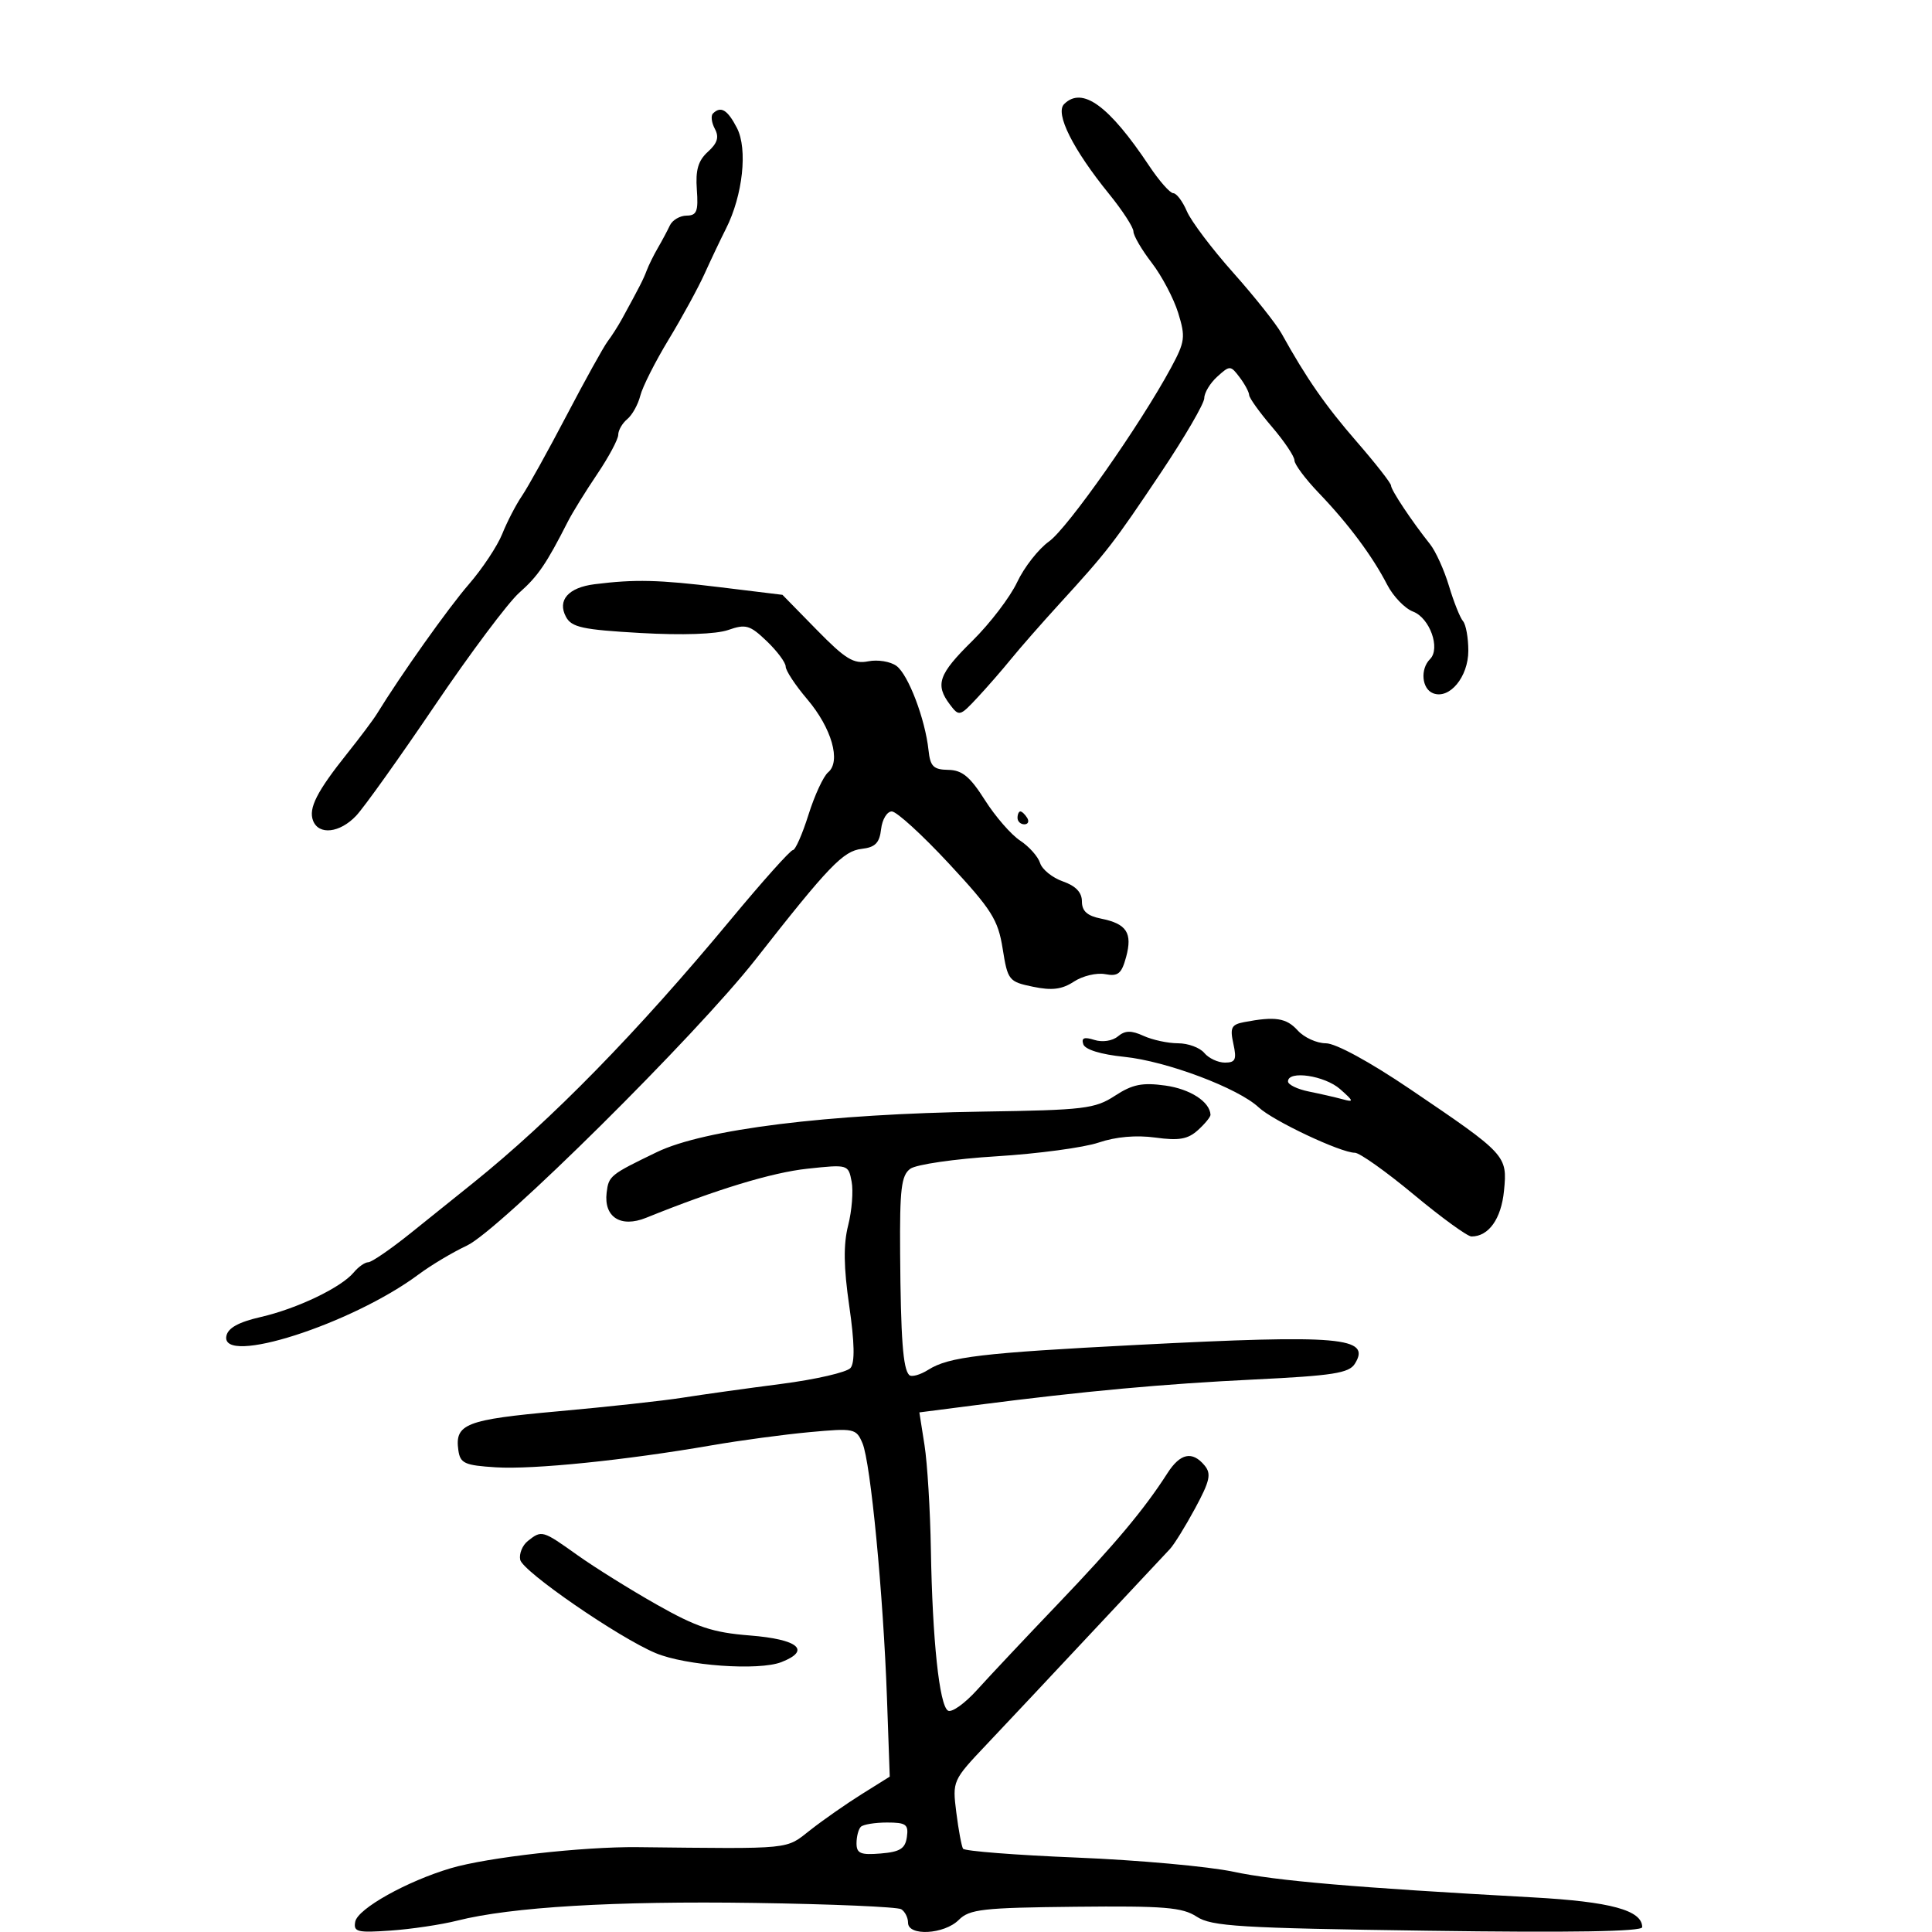 <svg xmlns="http://www.w3.org/2000/svg" width="300" height="300" viewBox="0 0 300 300" version="1.1">
	<path d="M 165.231 16.169 C 163.796 17.604, 166.604 23.205, 172.234 30.139 C 174.305 32.690, 176 35.304, 176 35.947 C 176 36.591, 177.279 38.778, 178.842 40.809 C 180.404 42.839, 182.253 46.342, 182.950 48.593 C 184.108 52.337, 184.014 53.061, 181.840 57.093 C 177.061 65.957, 165.781 82.019, 162.890 84.078 C 161.256 85.242, 159.029 88.088, 157.940 90.403 C 156.852 92.719, 153.720 96.821, 150.981 99.519 C 145.725 104.695, 145.161 106.307, 147.514 109.417 C 148.918 111.272, 149.053 111.239, 151.732 108.371 C 153.255 106.742, 155.625 104.023, 157 102.328 C 158.375 100.634, 161.750 96.784, 164.500 93.774 C 171.960 85.607, 172.916 84.371, 180.250 73.414 C 183.963 67.867, 187 62.650, 187 61.820 C 187 60.989, 187.907 59.489, 189.016 58.486 C 190.969 56.718, 191.077 56.721, 192.484 58.581 C 193.283 59.636, 193.951 60.878, 193.968 61.341 C 193.986 61.804, 195.575 64.022, 197.500 66.271 C 199.425 68.520, 201 70.865, 201 71.483 C 201 72.100, 202.704 74.382, 204.787 76.553 C 209.360 81.319, 213.115 86.357, 215.400 90.793 C 216.333 92.604, 218.142 94.484, 219.421 94.970 C 222.019 95.958, 223.710 100.690, 222.055 102.345 C 220.496 103.904, 220.774 106.976, 222.537 107.653 C 225.085 108.630, 228 105.104, 228 101.045 C 228 99.040, 227.628 96.973, 227.174 96.450 C 226.720 95.928, 225.741 93.475, 224.999 91 C 224.257 88.525, 222.933 85.600, 222.057 84.500 C 219.227 80.946, 216 76.099, 216 75.401 C 216 75.028, 213.611 71.972, 210.692 68.611 C 205.793 62.971, 202.878 58.778, 199.002 51.795 C 198.176 50.307, 194.800 46.058, 191.500 42.352 C 188.200 38.647, 184.959 34.352, 184.298 32.807 C 183.637 31.263, 182.686 30, 182.184 30 C 181.683 30, 179.998 28.087, 178.441 25.750 C 172.195 16.374, 168.039 13.361, 165.231 16.169 M 110.702 17.631 C 110.355 17.979, 110.490 19.047, 111.003 20.006 C 111.692 21.293, 111.409 22.224, 109.922 23.570 C 108.412 24.938, 107.983 26.400, 108.204 29.428 C 108.453 32.815, 108.197 33.466, 106.612 33.481 C 105.574 33.492, 104.408 34.175, 104.020 35 C 103.633 35.825, 102.792 37.400, 102.151 38.500 C 101.511 39.600, 100.732 41.175, 100.421 42 C 99.891 43.403, 99.364 44.434, 96.594 49.500 C 95.992 50.600, 94.988 52.175, 94.361 53 C 93.735 53.825, 90.866 59, 87.985 64.500 C 85.105 70, 81.984 75.625, 81.049 77 C 80.114 78.375, 78.738 81.031, 77.990 82.902 C 77.243 84.773, 74.905 88.299, 72.795 90.736 C 69.573 94.459, 62.299 104.712, 58.504 110.881 C 57.956 111.772, 55.891 114.525, 53.915 117 C 49.202 122.903, 47.875 125.512, 48.611 127.428 C 49.490 129.718, 52.758 129.351, 55.295 126.677 C 56.508 125.399, 62 117.705, 67.500 109.579 C 73 101.453, 78.909 93.559, 80.631 92.037 C 83.533 89.473, 84.842 87.556, 88.172 81 C 88.870 79.625, 90.917 76.312, 92.721 73.638 C 94.524 70.964, 96 68.206, 96 67.510 C 96 66.814, 96.631 65.721, 97.402 65.081 C 98.173 64.442, 99.084 62.801, 99.427 61.436 C 99.769 60.071, 101.748 56.152, 103.825 52.727 C 105.901 49.302, 108.414 44.700, 109.409 42.500 C 110.404 40.300, 111.900 37.150, 112.734 35.500 C 115.342 30.341, 116.125 23.142, 114.434 19.873 C 112.964 17.030, 111.926 16.407, 110.702 17.631 M 92.324 90.718 C 88.244 91.229, 86.507 93.210, 87.884 95.783 C 88.756 97.413, 90.457 97.781, 99.463 98.291 C 105.963 98.659, 111.195 98.479, 113.078 97.823 C 115.810 96.870, 116.449 97.056, 119.068 99.565 C 120.681 101.110, 122 102.884, 122 103.507 C 122 104.130, 123.503 106.409, 125.340 108.570 C 129.143 113.046, 130.629 118.233, 128.591 119.925 C 127.862 120.529, 126.489 123.494, 125.540 126.512 C 124.591 129.530, 123.501 132, 123.120 132 C 122.738 132, 118.410 136.838, 113.503 142.750 C 98.897 160.349, 85.648 173.897, 73.467 183.689 C 71.285 185.443, 66.943 188.931, 63.817 191.439 C 60.692 193.948, 57.710 196, 57.190 196 C 56.670 196, 55.657 196.708, 54.939 197.573 C 52.991 199.921, 46.153 203.202, 40.500 204.501 C 37.034 205.298, 35.393 206.207, 35.150 207.462 C 34.246 212.149, 54.634 205.613, 65 197.893 C 66.925 196.460, 70.300 194.445, 72.500 193.416 C 77.496 191.078, 108.130 160.713, 117.308 149 C 128.686 134.481, 130.929 132.143, 133.803 131.811 C 135.906 131.569, 136.570 130.895, 136.816 128.750 C 136.990 127.237, 137.739 126, 138.480 126 C 139.221 126, 143.214 129.646, 147.353 134.102 C 153.993 141.248, 154.976 142.805, 155.692 147.307 C 156.476 152.234, 156.640 152.440, 160.404 153.222 C 163.353 153.834, 164.902 153.639, 166.762 152.420 C 168.114 151.534, 170.299 151.015, 171.617 151.267 C 173.612 151.649, 174.156 151.203, 174.860 148.613 C 175.878 144.866, 174.950 143.440, 170.978 142.646 C 168.821 142.214, 168 141.477, 168 139.973 C 168 138.571, 167.039 137.561, 165.041 136.864 C 163.413 136.297, 161.821 135.011, 161.502 134.006 C 161.183 133.001, 159.786 131.435, 158.398 130.525 C 157.010 129.616, 154.550 126.783, 152.931 124.231 C 150.622 120.589, 149.397 119.580, 147.244 119.545 C 144.945 119.507, 144.448 119.014, 144.181 116.500 C 143.666 111.656, 141.041 104.751, 139.203 103.403 C 138.266 102.716, 136.292 102.395, 134.816 102.689 C 132.561 103.138, 131.279 102.354, 126.816 97.795 L 121.500 92.366 111.808 91.183 C 102.269 90.019, 98.606 89.931, 92.324 90.718 M 158 127 C 158 127.550, 158.477 128, 159.059 128 C 159.641 128, 159.840 127.550, 159.500 127 C 159.160 126.450, 158.684 126, 158.441 126 C 158.198 126, 158 126.450, 158 127 M 193.188 158.714 C 191.207 159.092, 190.967 159.574, 191.517 162.078 C 192.056 164.531, 191.845 165, 190.202 165 C 189.126 165, 187.685 164.325, 187 163.500 C 186.315 162.675, 184.481 162, 182.925 162 C 181.368 162, 178.961 161.484, 177.577 160.853 C 175.649 159.975, 174.712 159.994, 173.578 160.936 C 172.726 161.642, 171.175 161.873, 169.930 161.478 C 168.353 160.977, 167.885 161.159, 168.212 162.145 C 168.488 162.981, 170.928 163.732, 174.580 164.105 C 181.145 164.776, 192.263 168.959, 195.456 171.958 C 197.671 174.040, 208.190 179, 210.388 179 C 211.121 179, 215.238 181.925, 219.538 185.500 C 223.838 189.075, 227.865 192, 228.487 192 C 231.165 192, 233.114 189.262, 233.541 184.897 C 234.078 179.417, 233.928 179.255, 218.972 169.129 C 212.692 164.877, 207.407 162, 205.877 162 C 204.465 162, 202.495 161.100, 201.500 160 C 199.745 158.061, 198.012 157.793, 193.188 158.714 M 200 167.921 C 200 168.427, 201.463 169.135, 203.250 169.495 C 205.037 169.855, 207.400 170.396, 208.500 170.697 C 210.266 171.181, 210.219 170.997, 208.097 169.123 C 205.707 167.011, 200 166.164, 200 167.921 M 173.127 170.149 C 170.031 172.171, 168.353 172.373, 152.627 172.608 C 128.488 172.969, 109.359 175.346, 102 178.899 C 94.740 182.404, 94.514 182.586, 94.199 185.186 C 93.739 188.997, 96.390 190.689, 100.330 189.098 C 111.260 184.683, 119.859 182.067, 125.388 181.475 C 131.680 180.801, 131.732 180.816, 132.239 183.471 C 132.520 184.942, 132.279 188.002, 131.703 190.270 C 130.949 193.242, 130.996 196.744, 131.871 202.794 C 132.695 208.493, 132.759 211.585, 132.071 212.414 C 131.513 213.086, 126.657 214.204, 121.279 214.899 C 115.900 215.593, 109.025 216.553, 106 217.032 C 102.975 217.512, 94.297 218.460, 86.716 219.141 C 72.323 220.433, 70.594 221.106, 71.173 225.195 C 71.462 227.232, 72.140 227.540, 77 227.845 C 82.802 228.208, 97.121 226.749, 110.500 224.431 C 114.900 223.669, 121.744 222.747, 125.708 222.383 C 132.647 221.745, 132.953 221.810, 133.928 224.110 C 135.191 227.092, 137.155 247.552, 137.728 263.687 L 138.160 275.874 133.830 278.581 C 131.449 280.070, 127.856 282.577, 125.847 284.151 C 121.914 287.234, 123.347 287.091, 99 286.826 C 90.541 286.734, 75.703 288.407, 70 290.095 C 63.180 292.114, 55.550 296.381, 55.163 298.394 C 54.856 299.989, 55.463 300.142, 60.659 299.778 C 63.871 299.554, 68.525 298.859, 71 298.234 C 79.382 296.118, 95.418 295.164, 117.190 295.487 C 129.119 295.663, 139.357 296.103, 139.940 296.463 C 140.523 296.823, 141 297.766, 141 298.559 C 141 300.687, 146.623 300.377, 148.876 298.124 C 150.541 296.459, 152.578 296.229, 166.983 296.079 C 180.814 295.935, 183.600 296.163, 185.829 297.623 C 188.126 299.128, 192.490 299.394, 221.722 299.804 C 244.002 300.117, 255 299.935, 255 299.251 C 255 296.623, 250.104 295.291, 238 294.624 C 210.318 293.099, 198.171 292.058, 191.500 290.639 C 187.650 289.820, 176.728 288.833, 167.229 288.446 C 157.731 288.059, 149.770 287.437, 149.539 287.064 C 149.309 286.691, 148.839 284.161, 148.496 281.443 C 147.878 276.540, 147.916 276.455, 153.186 270.891 C 156.109 267.806, 163.450 259.988, 169.500 253.517 C 175.550 247.047, 181.021 241.207, 181.658 240.540 C 182.294 239.873, 184.057 237.028, 185.575 234.218 C 187.879 229.952, 188.122 228.851, 187.045 227.554 C 185.144 225.263, 183.269 225.653, 181.283 228.750 C 177.681 234.367, 173.176 239.749, 164.330 249 C 159.334 254.225, 153.670 260.248, 151.743 262.383 C 149.817 264.519, 147.772 265.977, 147.199 265.623 C 145.859 264.795, 144.783 254.644, 144.546 240.592 C 144.443 234.491, 143.999 227.209, 143.559 224.408 L 142.759 219.317 151.629 218.175 C 168.459 216.008, 180.547 214.897, 194.894 214.200 C 206.940 213.614, 209.465 213.219, 210.372 211.778 C 212.981 207.629, 208.169 207.209, 176.655 208.832 C 152.401 210.082, 147.351 210.681, 144.163 212.688 C 142.878 213.498, 141.535 213.868, 141.178 213.511 C 140.216 212.549, 139.867 207.856, 139.772 194.601 C 139.700 184.597, 139.951 182.509, 141.349 181.487 C 142.264 180.818, 148.276 179.947, 154.723 179.550 C 161.164 179.153, 168.306 178.193, 170.594 177.417 C 173.254 176.514, 176.427 176.234, 179.395 176.641 C 183.072 177.145, 184.448 176.904, 186.018 175.483 C 187.108 174.497, 187.986 173.422, 187.968 173.095 C 187.860 171.075, 184.803 169.100, 180.957 168.565 C 177.363 168.066, 175.847 168.373, 173.127 170.149 M 81.964 239.282 C 81.119 239.952, 80.585 241.265, 80.777 242.200 C 81.151 244.015, 96.076 254.298, 101.821 256.698 C 106.504 258.655, 117.818 259.464, 121.331 258.093 C 126.008 256.267, 123.966 254.549, 116.412 253.953 C 110.683 253.501, 108.184 252.672, 101.991 249.168 C 97.871 246.837, 92.313 243.371, 89.641 241.465 C 84.224 237.602, 84.119 237.573, 81.964 239.282 M 133.667 283.667 C 133.300 284.033, 133 285.185, 133 286.227 C 133 287.804, 133.628 288.069, 136.750 287.810 C 139.762 287.561, 140.563 287.057, 140.820 285.250 C 141.097 283.295, 140.693 283, 137.736 283 C 135.865 283, 134.033 283.300, 133.667 283.667" stroke="none" fill="black" fill-rule="evenodd"/>
</svg>